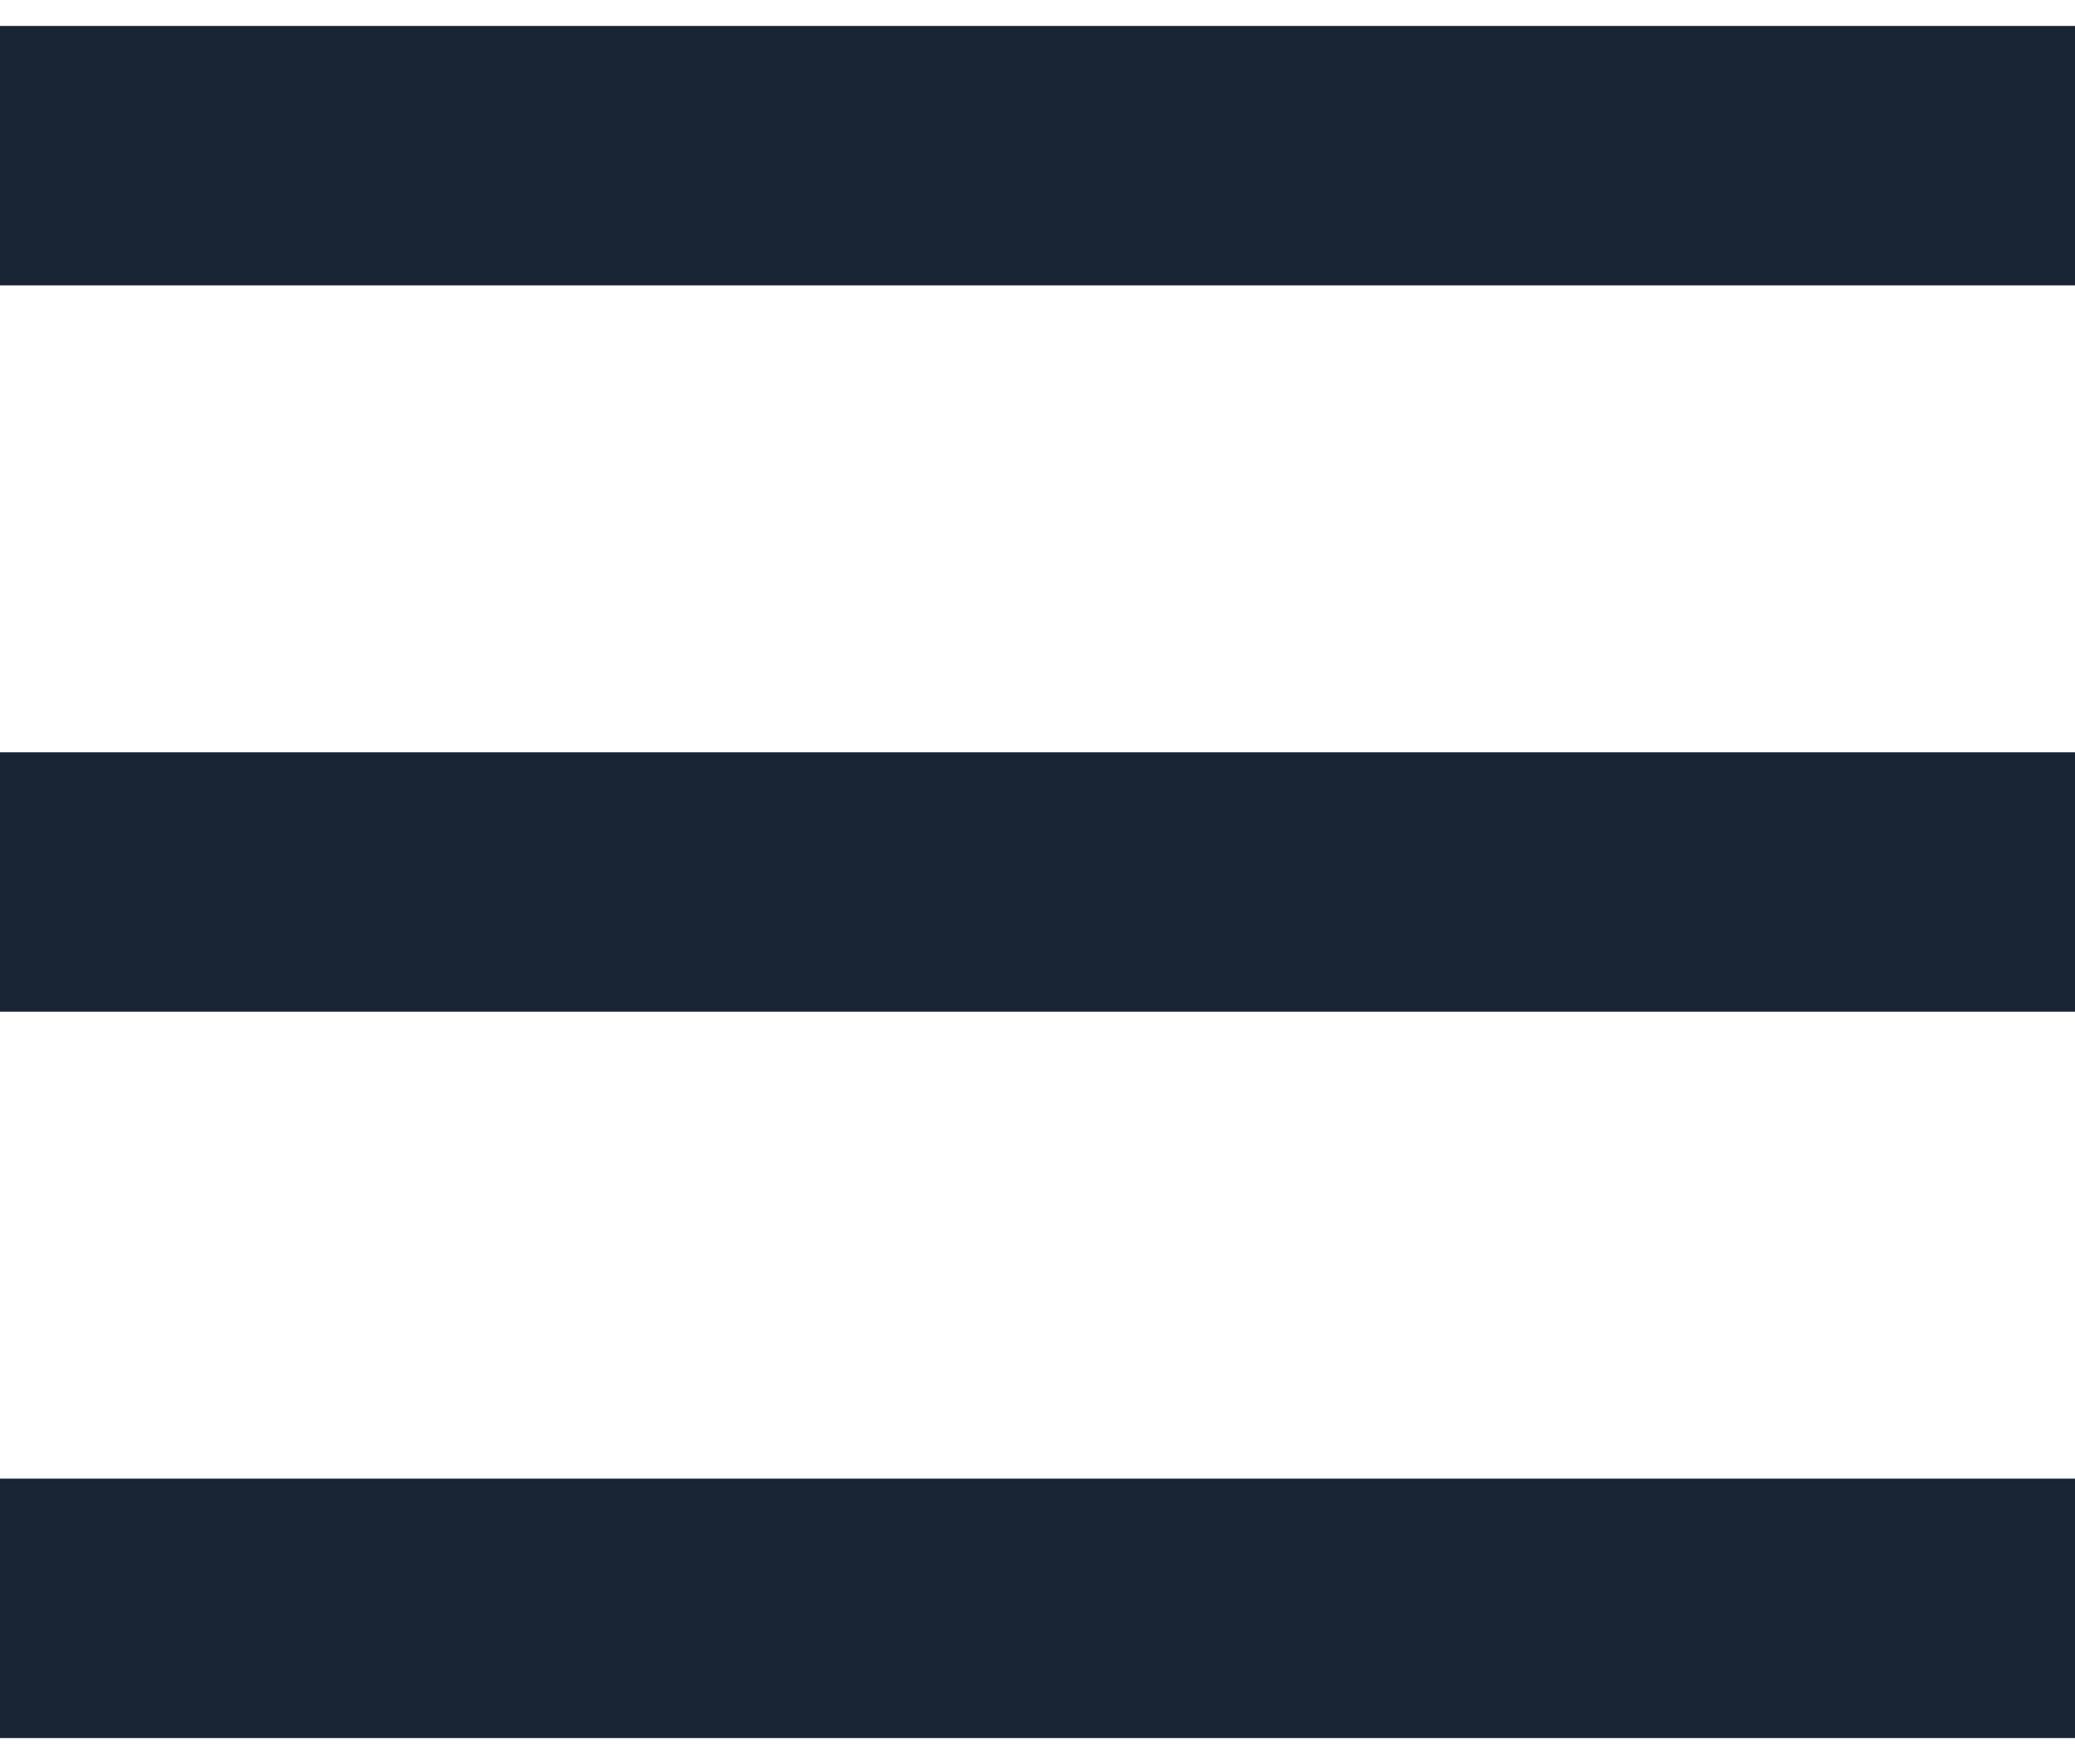 <svg width="40" height="34" viewBox="0 0 40 34" fill="none" xmlns="http://www.w3.org/2000/svg">
<rect y="0.5" width="40" height="5" fill="#192434"/>
<rect y="14.5" width="40" height="5" fill="#192434"/>
<rect y="28.5" width="40" height="5" fill="#192434"/>
</svg>
